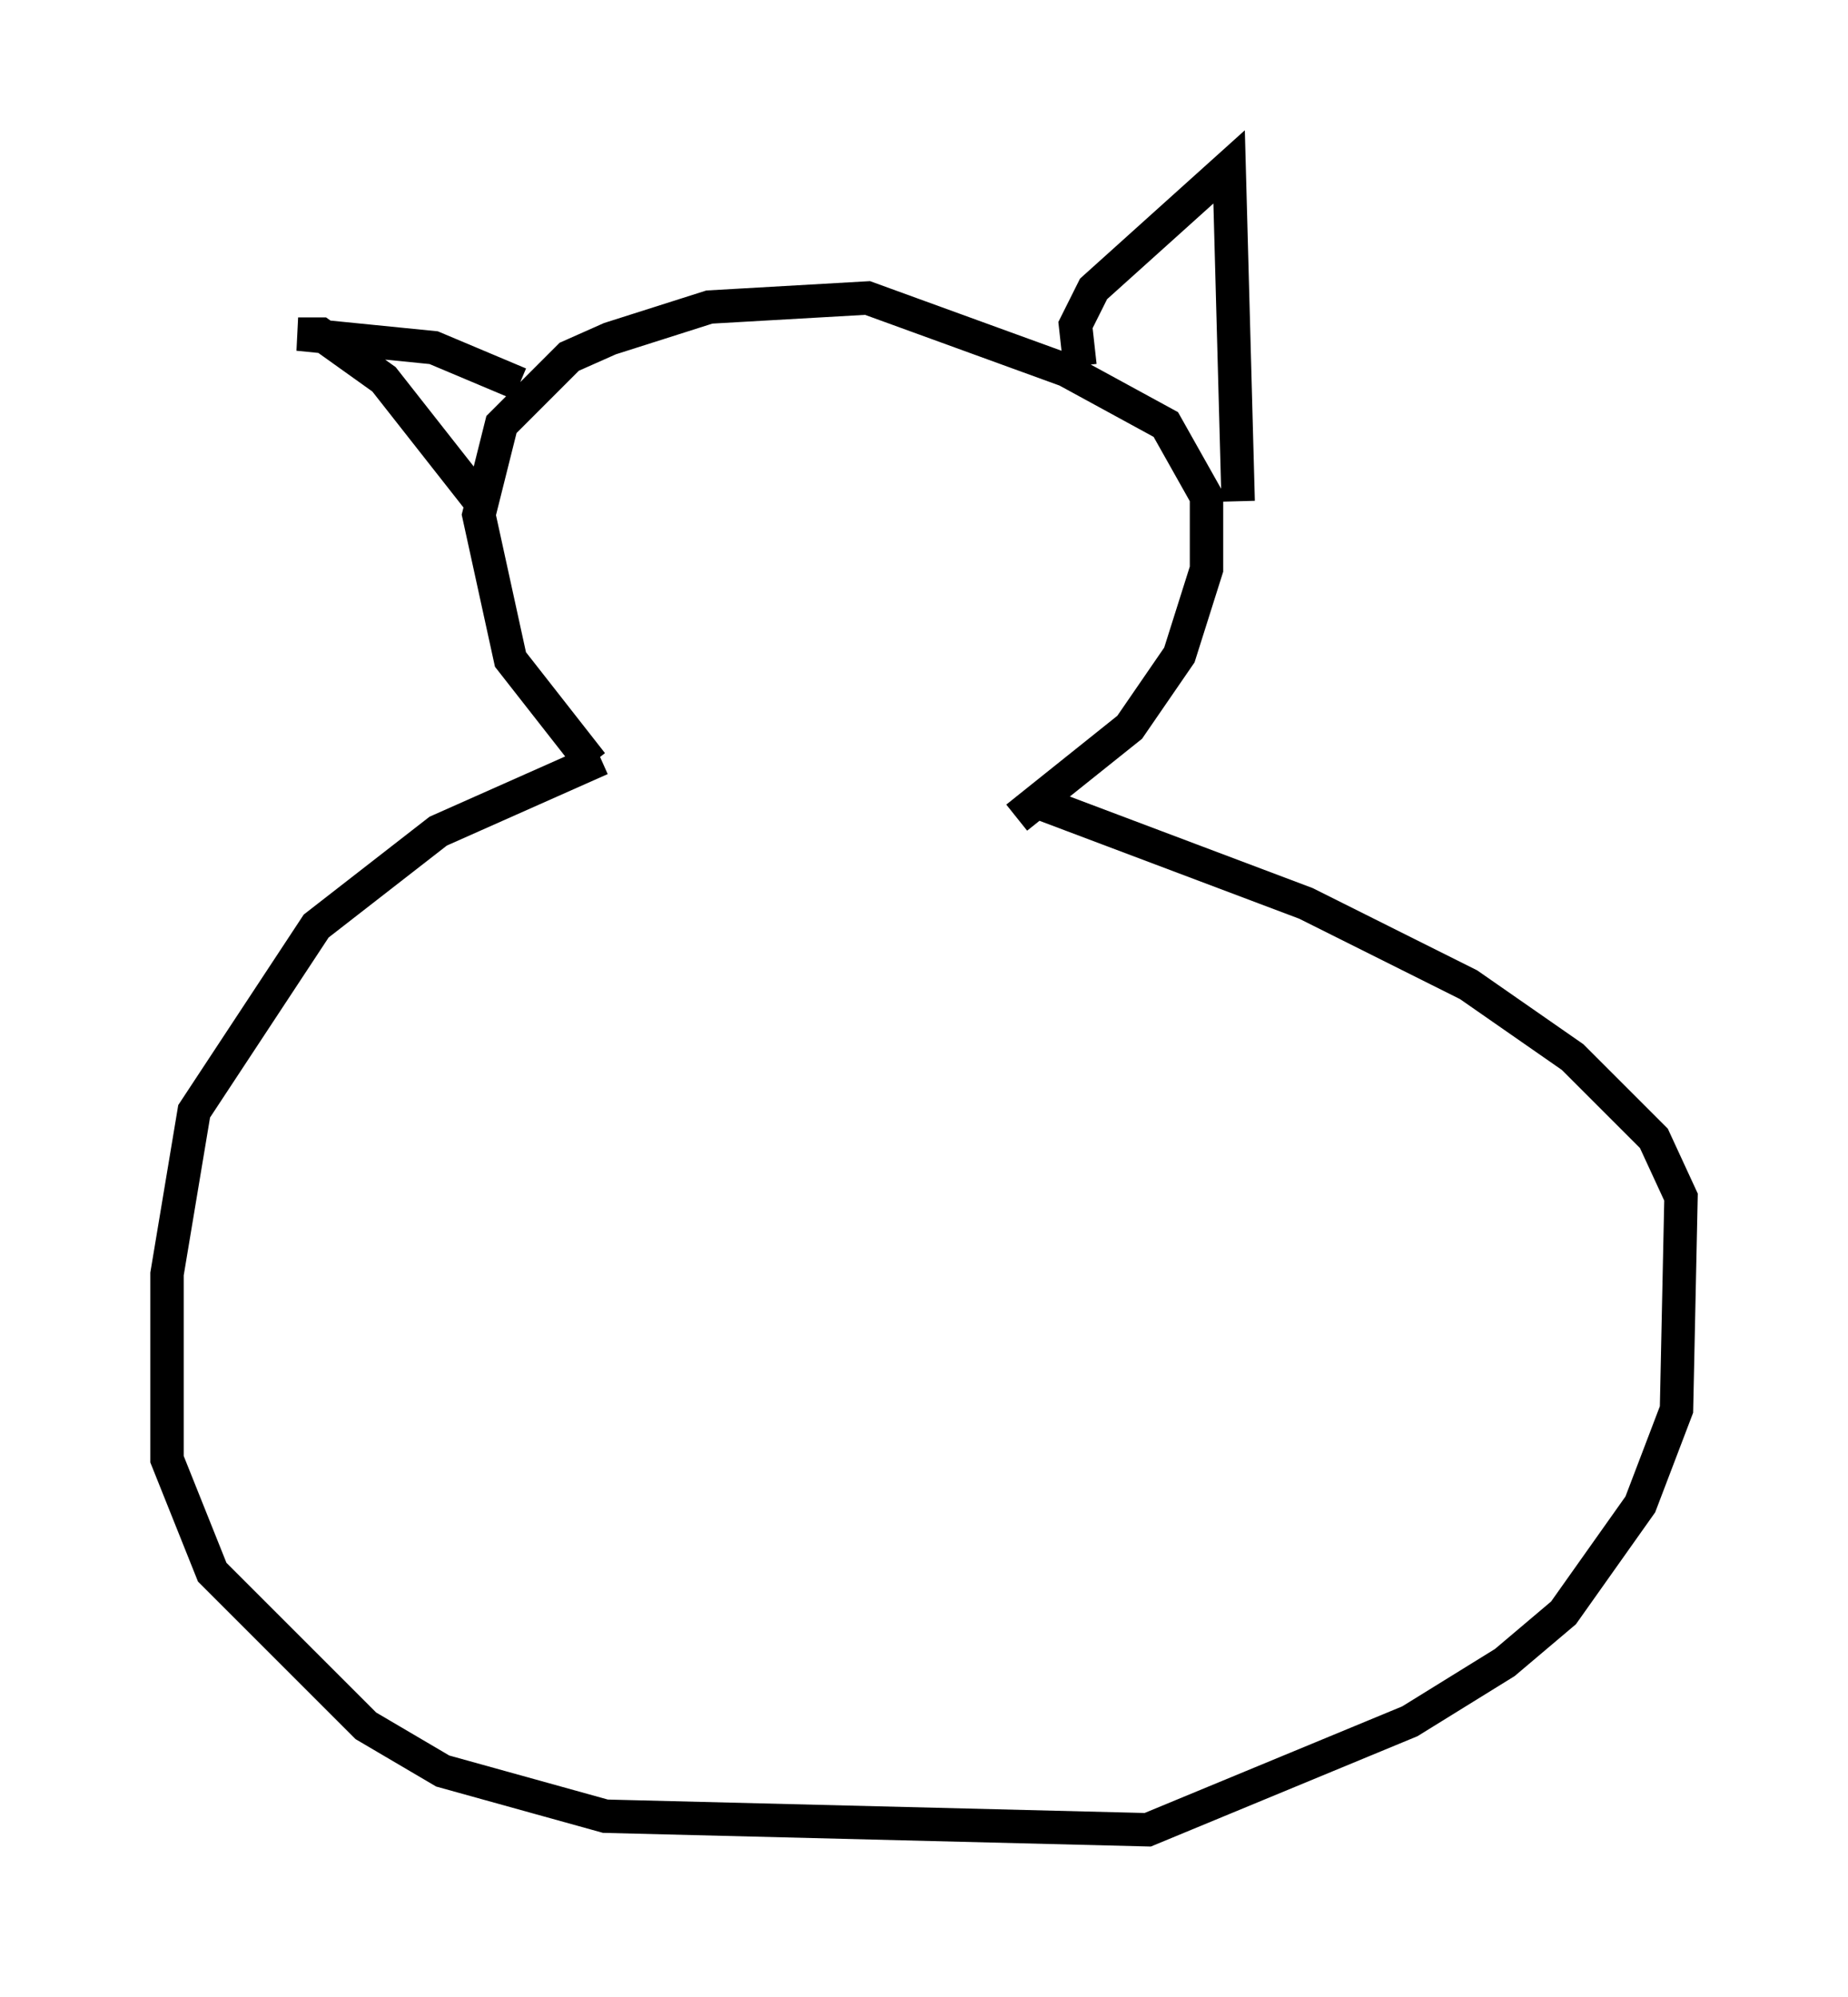 <?xml version="1.0" encoding="utf-8" ?>
<svg baseProfile="full" height="59.796" version="1.1" width="55.331" xmlns="http://www.w3.org/2000/svg" xmlns:ev="http://www.w3.org/2001/xml-events" xmlns:xlink="http://www.w3.org/1999/xlink"><defs /><rect fill="white" height="59.796" width="55.331" x="0" y="0" /><path d="M18.667, 23.132 m-0.947, -0.271 l-2.436, -3.112 -0.947, -4.33 l0.677, -2.706 2.03, -2.03 l1.218, -0.541 2.977, -0.947 l4.736, -0.271 5.954, 2.165 l2.977, 1.624 1.218, 2.165 l0.0, 2.165 -0.812, 2.571 l-1.488, 2.165 -3.383, 2.706 m-14.885, -12.99 l-2.571, -1.083 -4.059, -0.406 l0.677, 0.0 1.894, 1.353 l2.977, 3.789 m17.862, -4.195 l-0.135, -1.218 0.541, -1.083 l4.059, -3.654 0.271, 10.013 m-19.08, 7.713 l-4.871, 2.165 -3.654, 2.842 l-3.654, 5.548 -0.812, 4.871 l0.0, 5.548 1.353, 3.383 l4.601, 4.601 2.3, 1.353 l4.871, 1.353 16.238, 0.406 l7.848, -3.248 2.842, -1.759 l1.759, -1.488 2.3, -3.248 l1.083, -2.842 0.135, -6.36 l-0.812, -1.759 -2.436, -2.436 l-3.112, -2.165 -4.871, -2.436 l-8.254, -3.112 " fill="none" stroke="black" stroke-width="1" /></svg>